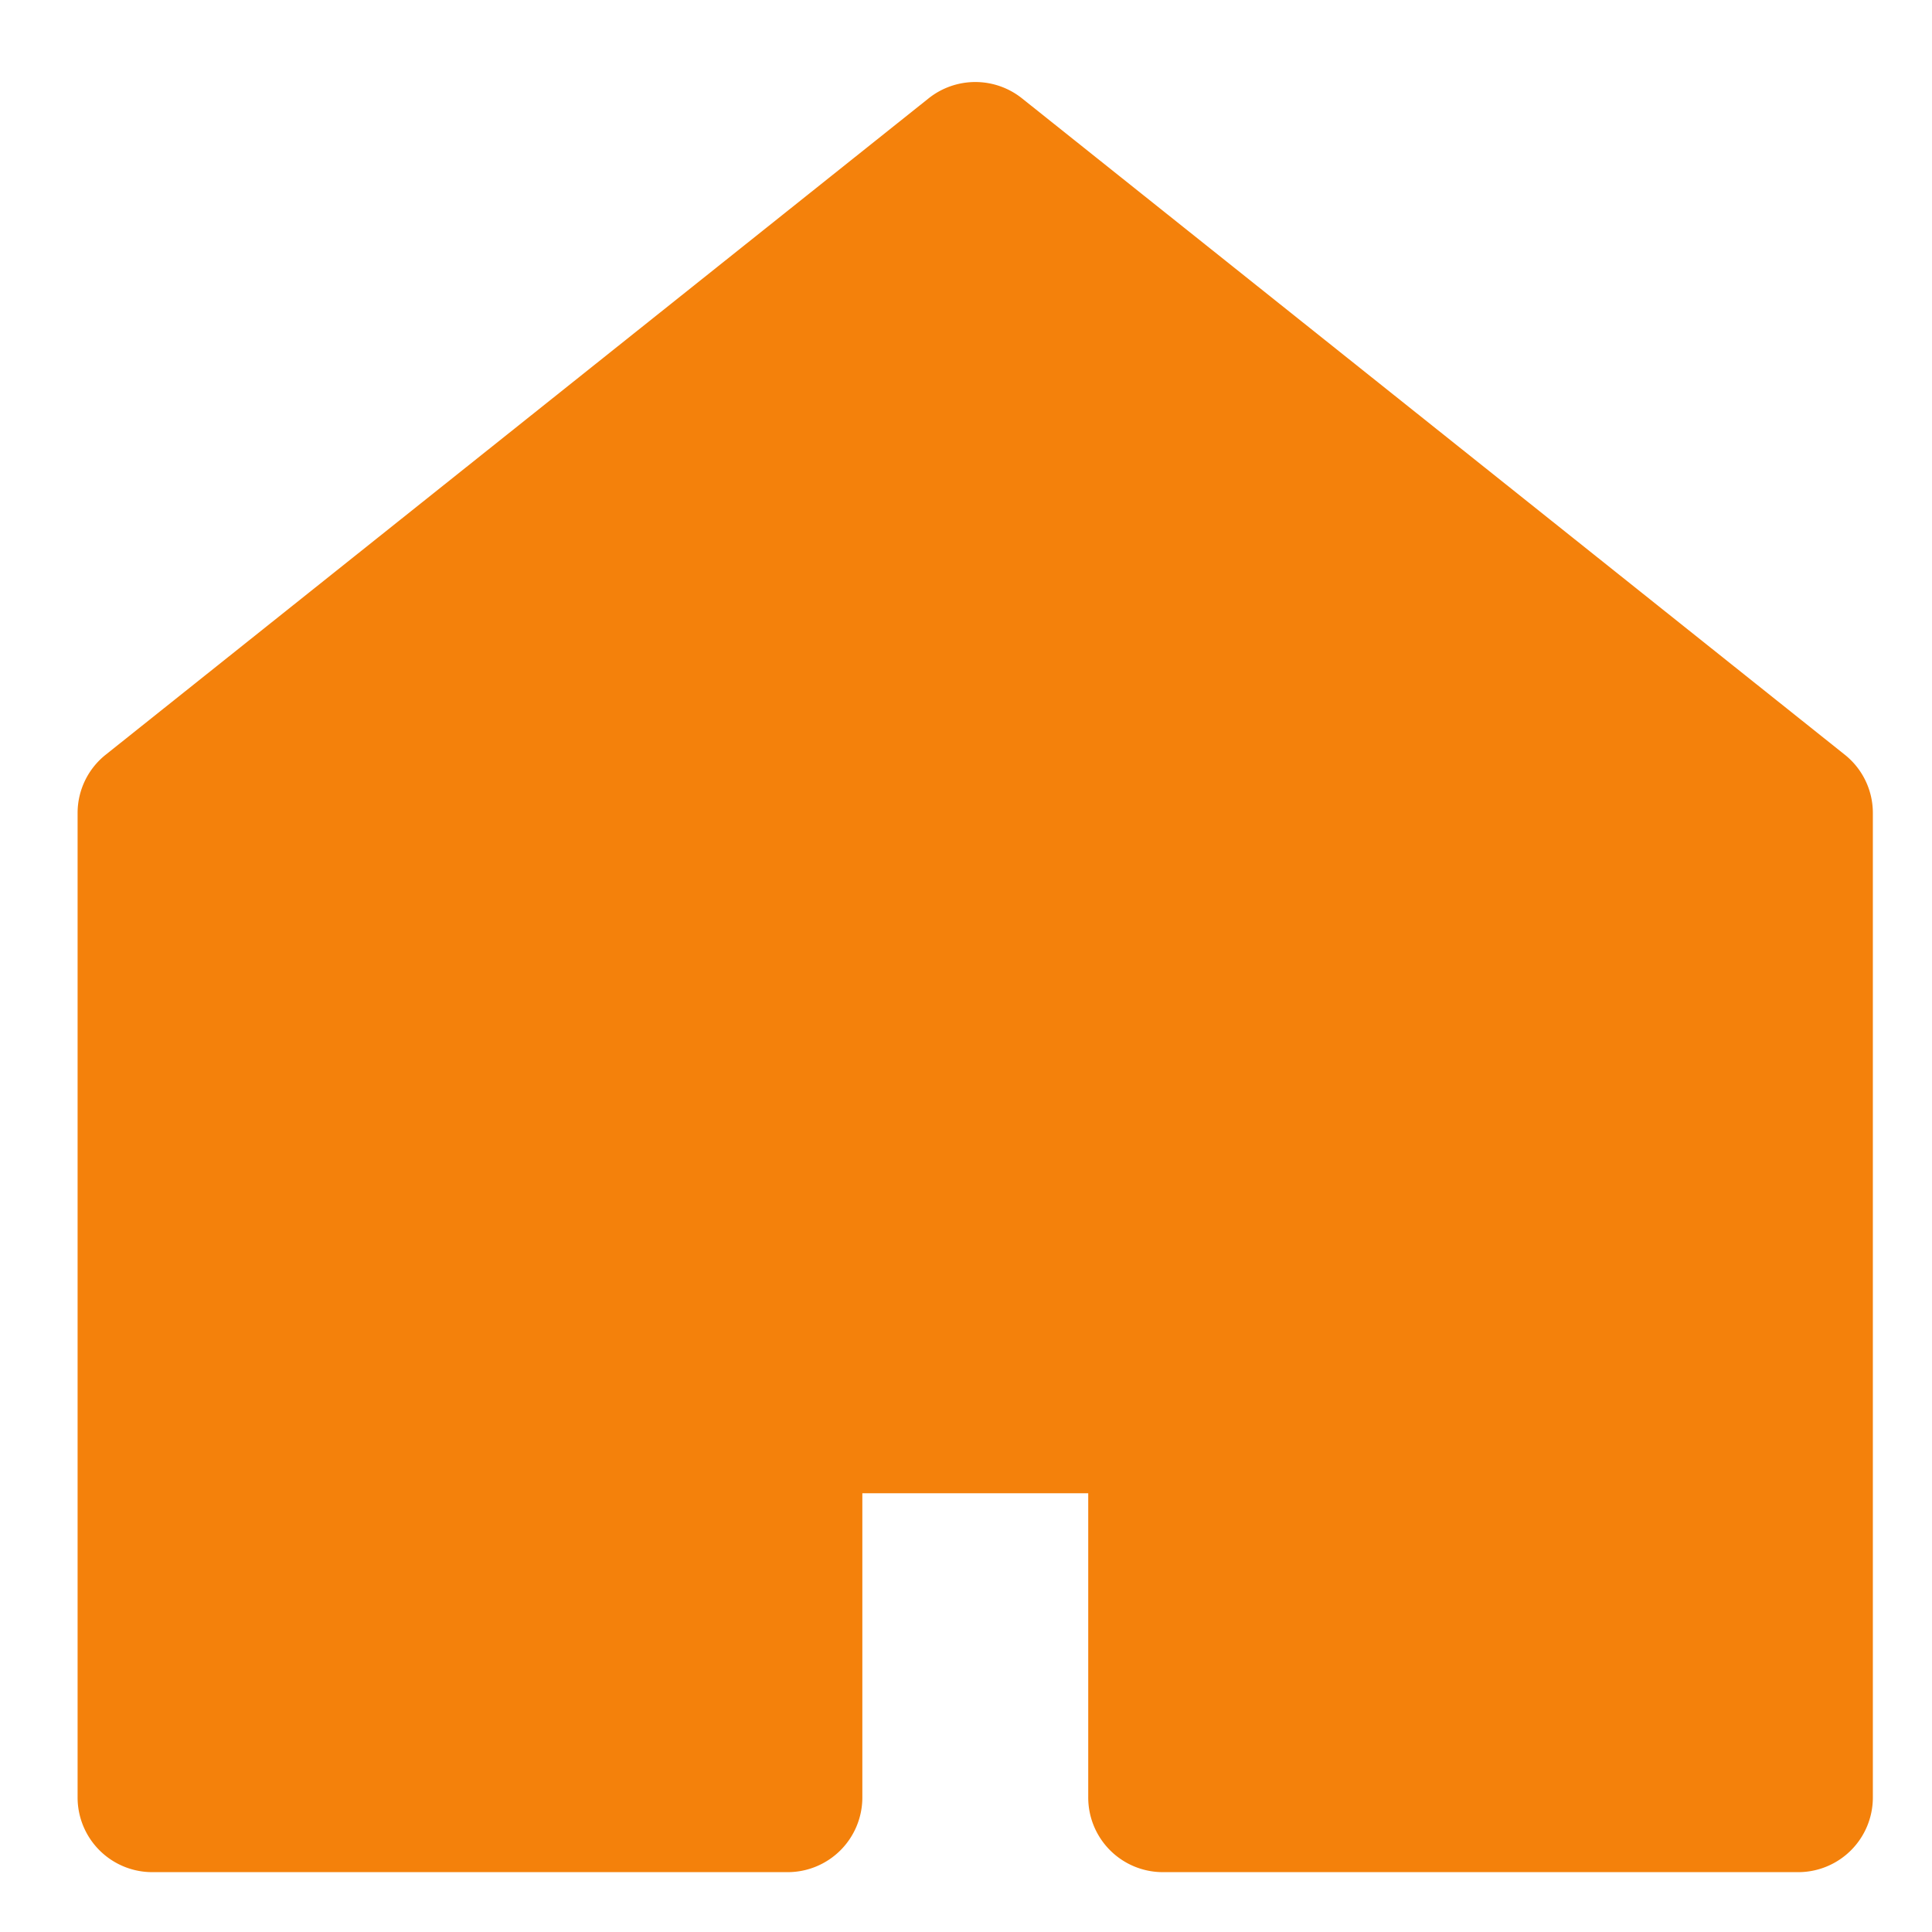 <svg id="fixed_nav" xmlns="http://www.w3.org/2000/svg" width="49" height="49" viewBox="0 0 49 49">
  <defs>
    <style>
      .cls-1 {
        fill: #f4810b;
        fill-rule: evenodd;
      }
    </style>
  </defs>
  <g id="on">
    <path id="シェイプ_19" data-name="シェイプ 19" class="cls-1" d="M45.6,47.482H29.5a1.893,1.893,0,0,1-1.9-1.892V37.872H21.871V45.59a1.894,1.894,0,0,1-1.9,1.892H3.868a1.894,1.894,0,0,1-1.9-1.892V20.619a1.889,1.889,0,0,1,.712-1.477L23.551,2.495a1.9,1.9,0,0,1,2.37,0L46.789,19.142a1.888,1.888,0,0,1,.711,1.477V45.59A1.893,1.893,0,0,1,45.6,47.482Z"/>
  </g>
</svg>
